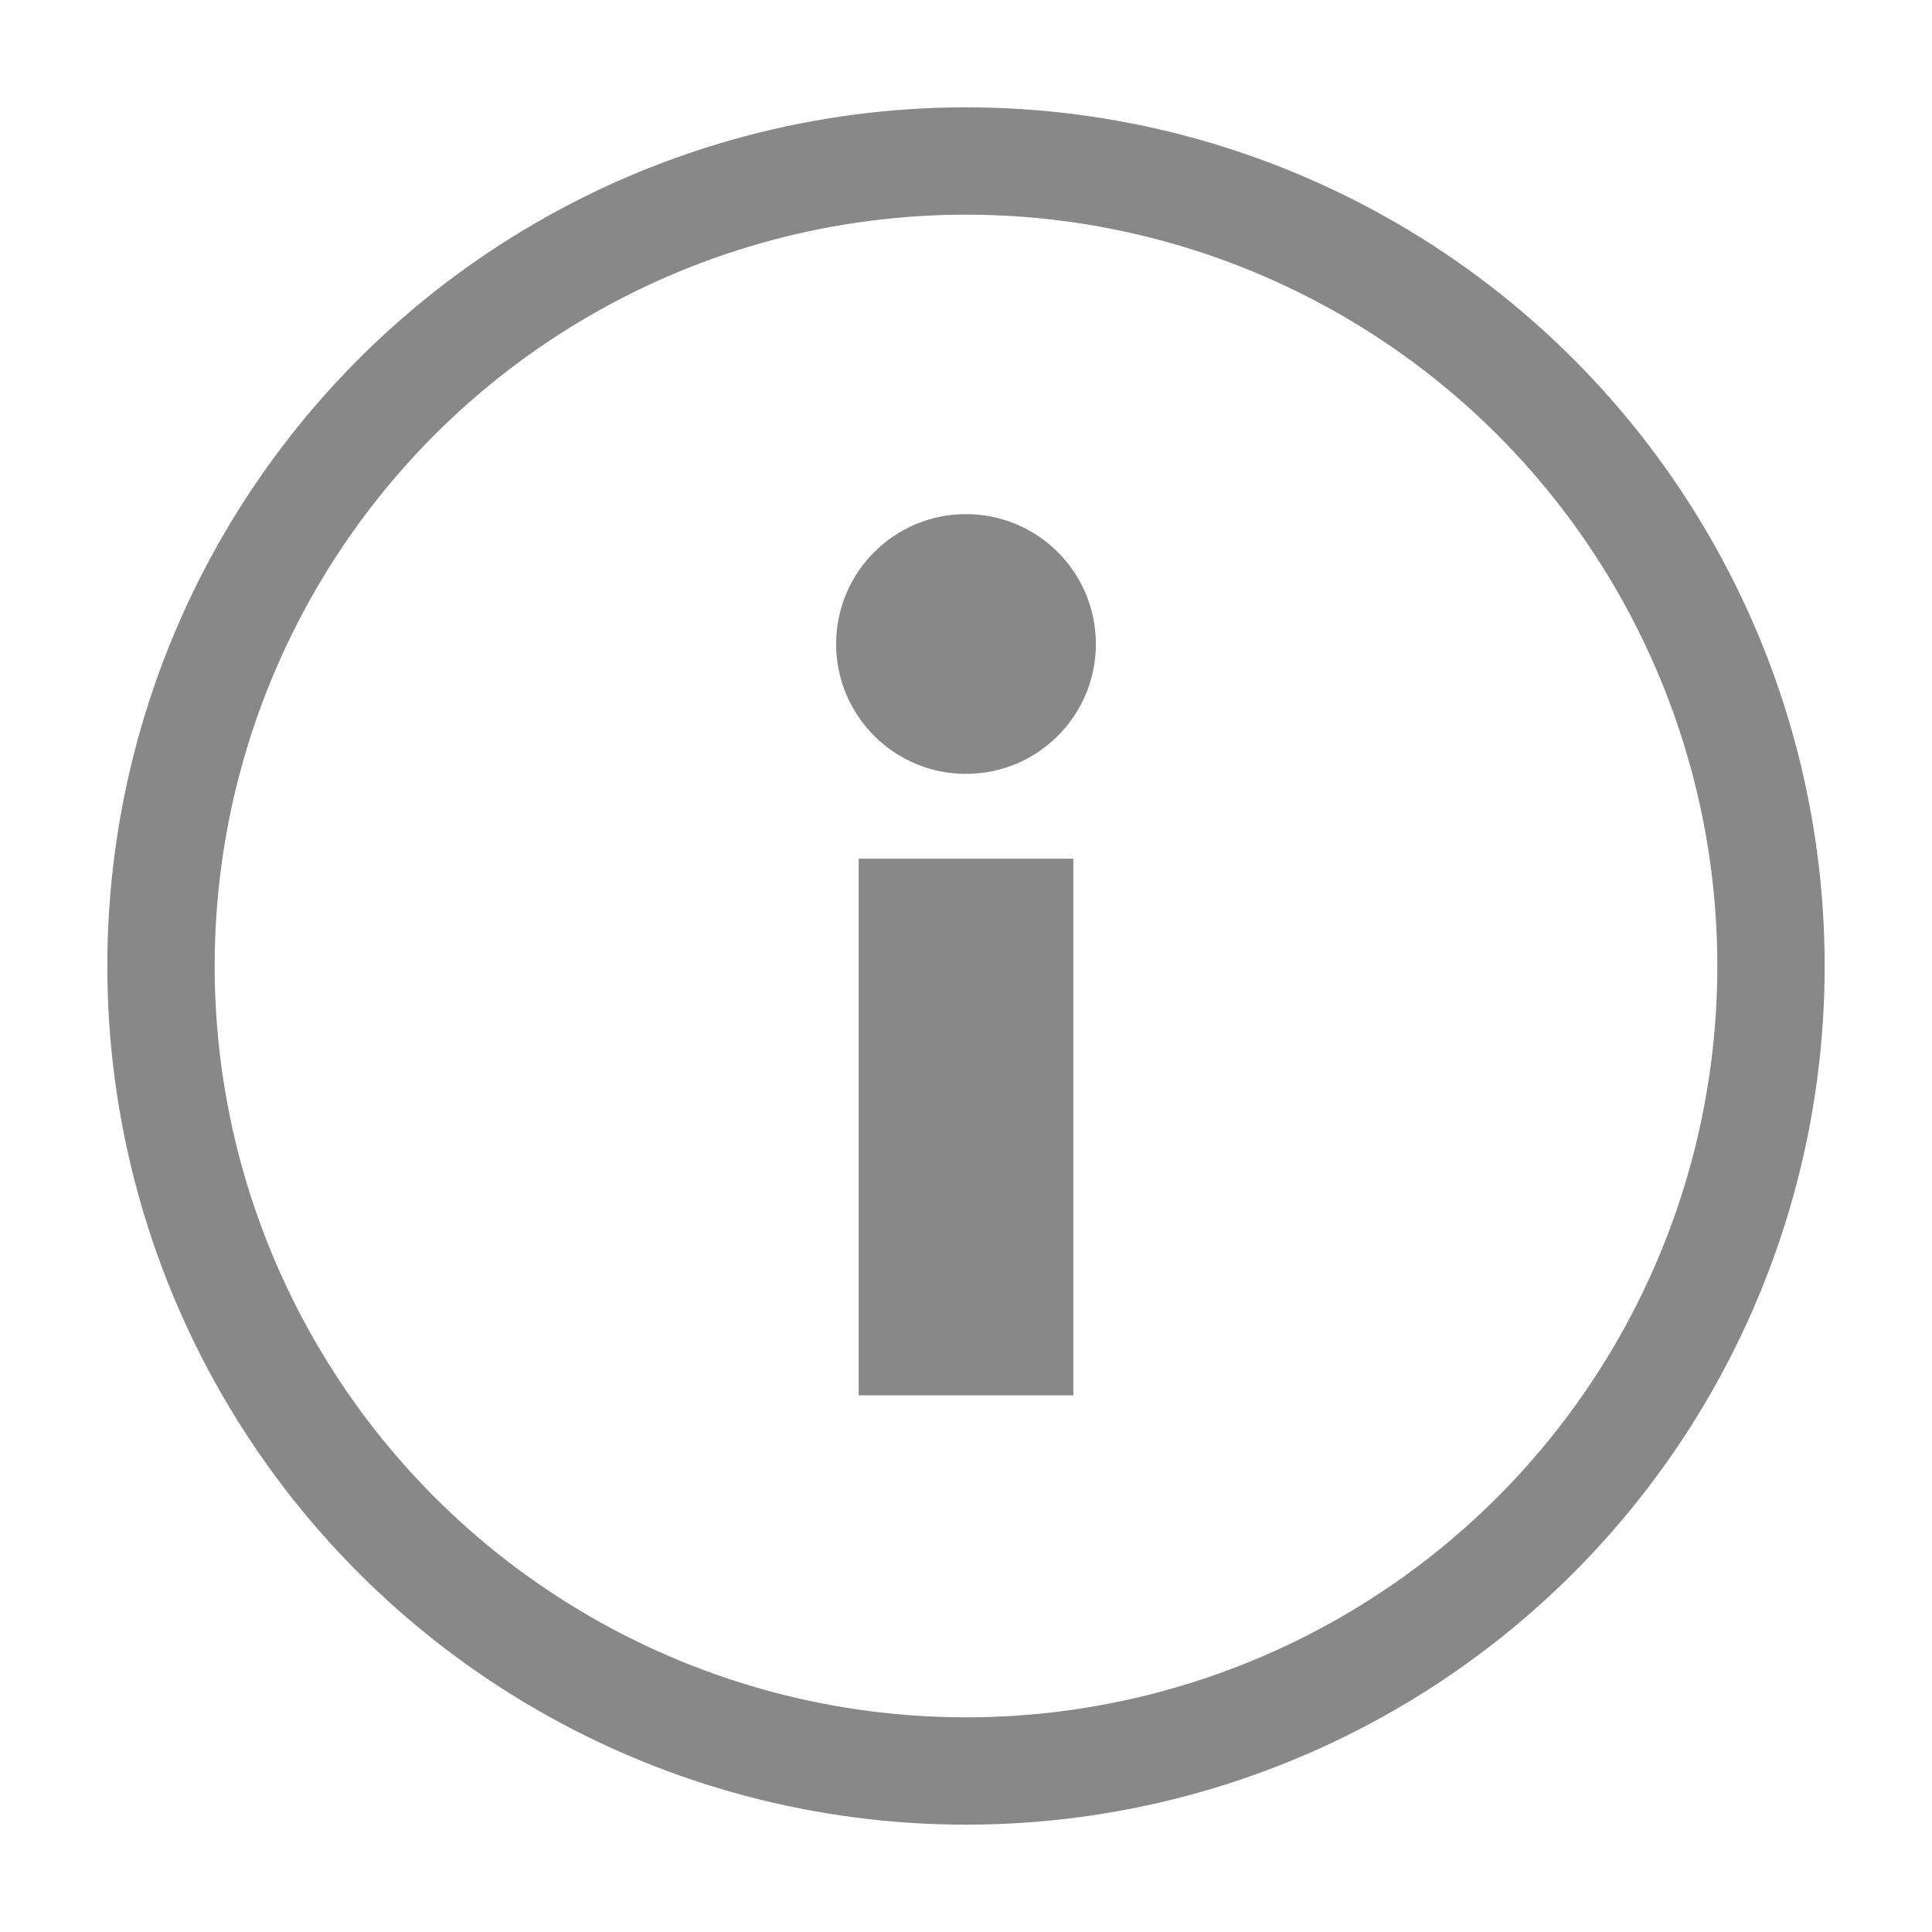 <svg id="Layer_1" data-name="Layer 1" xmlns="http://www.w3.org/2000/svg" viewBox="0 0 18 18"><defs><style>.cls-1{fill:none;stroke:#888;stroke-miterlimit:10;}.cls-2{fill:#888;}</style></defs><title>i_1</title><circle class="cls-1" cx="9" cy="9" r="7.5"/><rect class="cls-2" x="8" y="8" width="2" height="5"/><circle class="cls-2" cx="9" cy="6" r="1.21"/></svg>